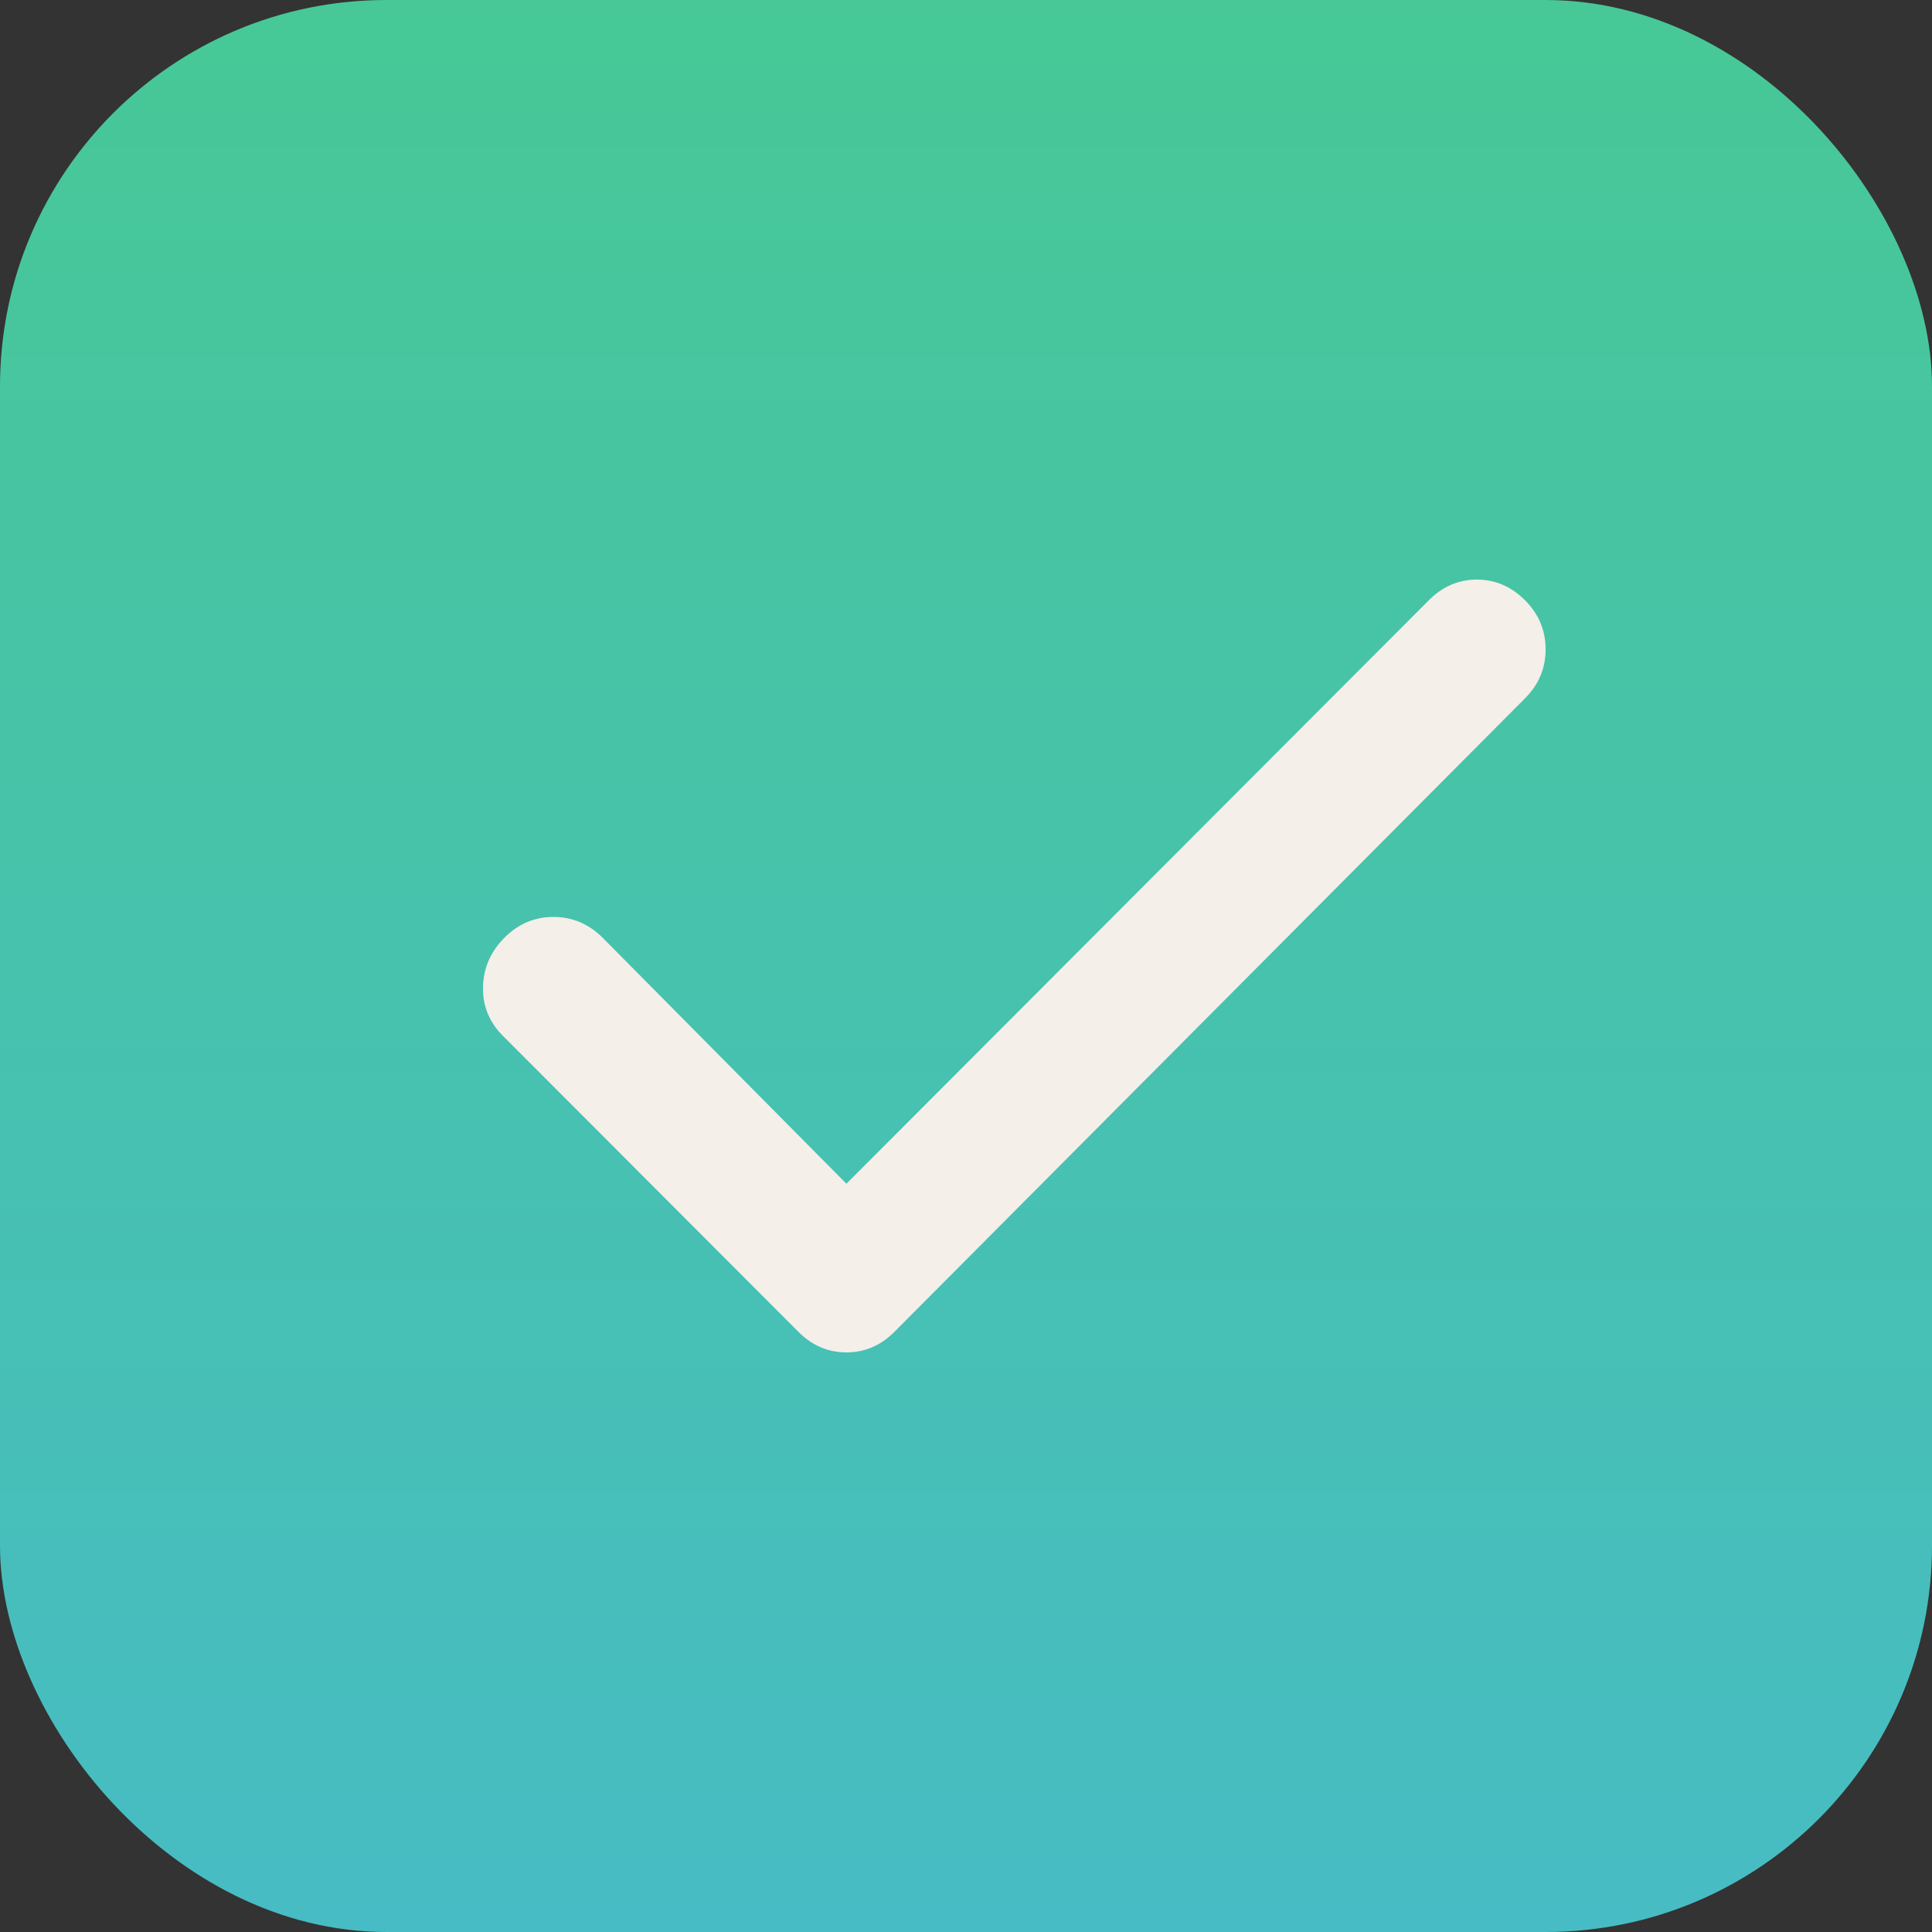 <svg width="20" height="20" viewBox="0 0 20 20" fill="none" xmlns="http://www.w3.org/2000/svg">
<rect x="0" y="0" width="20" height="20" fill="#333333" stroke="none"/>
<rect width="20" height="20" rx="4" fill="url(#paint0_linear_313_1514)"/>
<path d="M8.762 12.254L14.791 6.214C14.933 6.071 15.099 6 15.289 6C15.478 6 15.644 6.071 15.787 6.214C15.929 6.356 16 6.526 16 6.722C16 6.918 15.929 7.087 15.787 7.229L9.26 13.786C9.118 13.929 8.952 14 8.762 14C8.572 14 8.406 13.929 8.264 13.786L5.205 10.722C5.063 10.579 4.995 10.41 5 10.214C5.006 10.018 5.08 9.849 5.223 9.706C5.366 9.563 5.535 9.492 5.73 9.492C5.926 9.493 6.094 9.564 6.237 9.706L8.762 12.254Z" fill="#F4EFE9"/>
<defs>
<linearGradient id="paint0_linear_313_1514" x1="10" y1="0" x2="10" y2="20" gradientUnits="userSpaceOnUse">
<stop stop-color="#47C896"/>
<stop offset="1" stop-color="#47BCC4"/>
</linearGradient>
</defs>
</svg>

